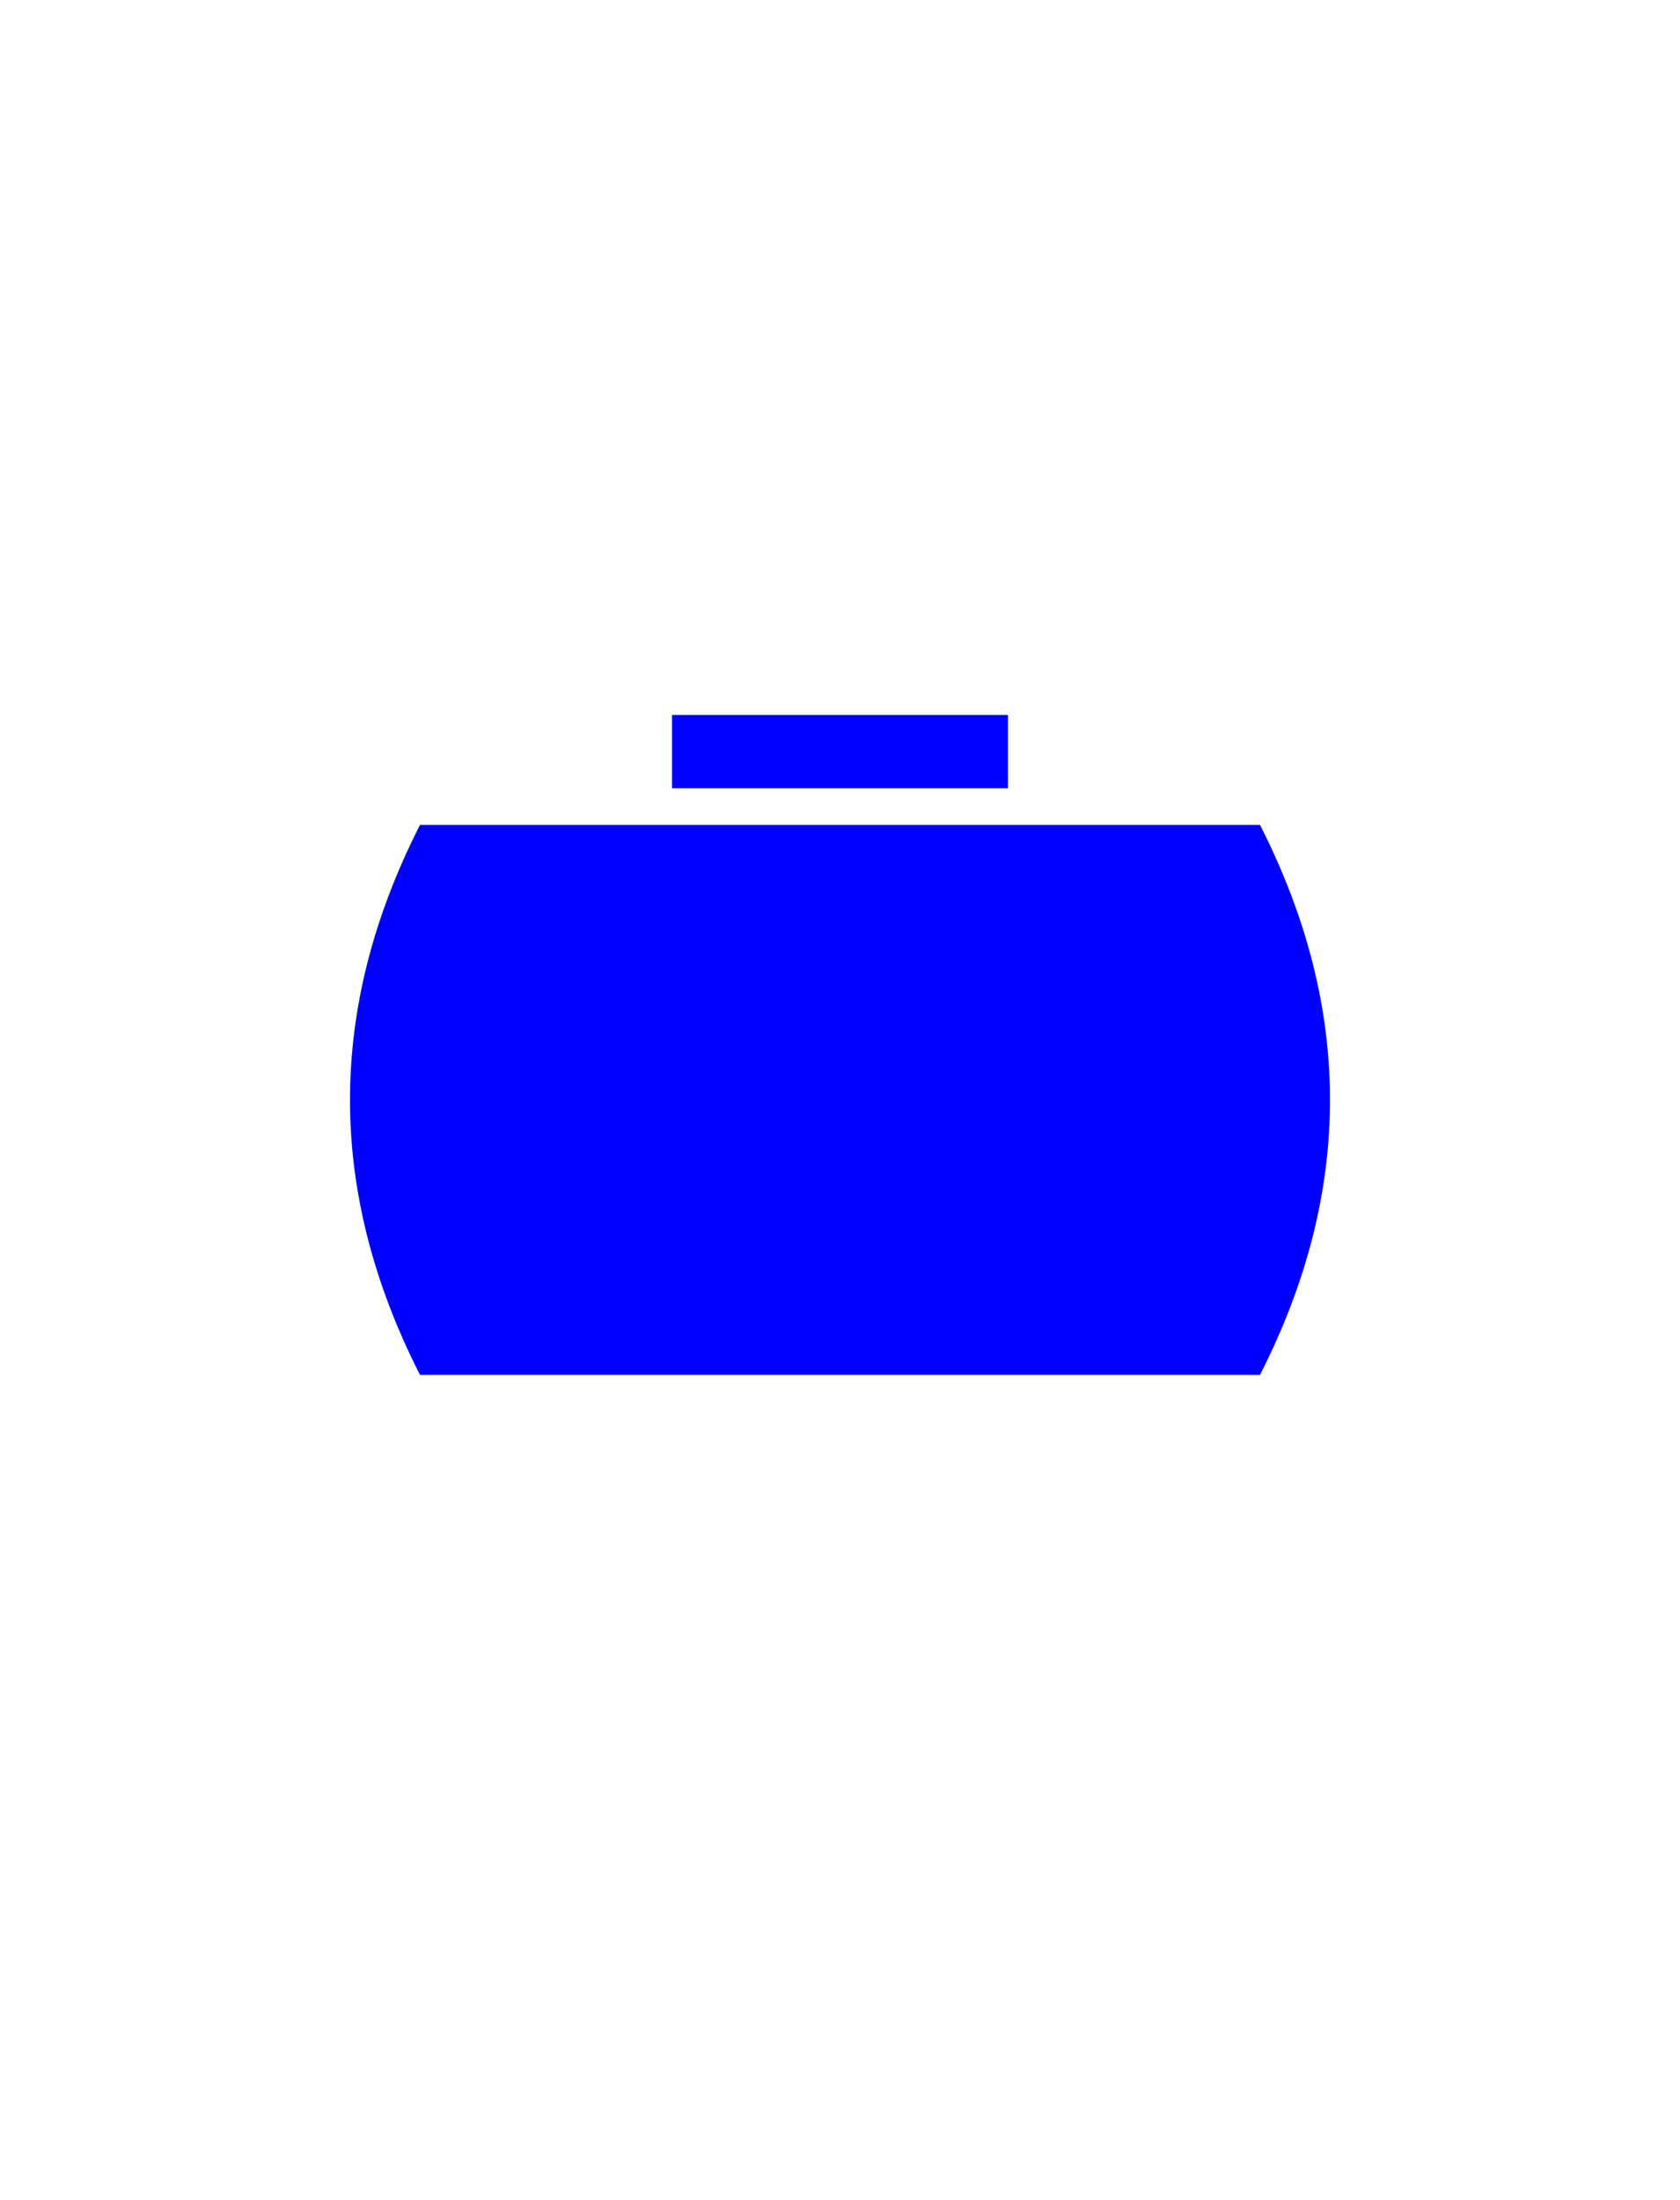 <?xml version="1.0" encoding="utf-8" ?>
<svg xmlns="http://www.w3.org/2000/svg" xmlns:xlink="http://www.w3.org/1999/xlink" width="55" height="72">
	<path fill="rgb(0,0,255)" stroke="none" d="M13.75 27Q9.167 36 13.75 45M41.25 45Q45.833 36 41.25 27L41.25 45Z"/>
	<path fill="rgb(0,0,255)" stroke="none" d="M22 23.4L33 23.4L33 25.8L22 25.8L22 23.4Z"/>
	<rect fill="rgb(0,0,255)" stroke="none" x="13.75" y="27" width="27.5" height="18"/>
</svg>
